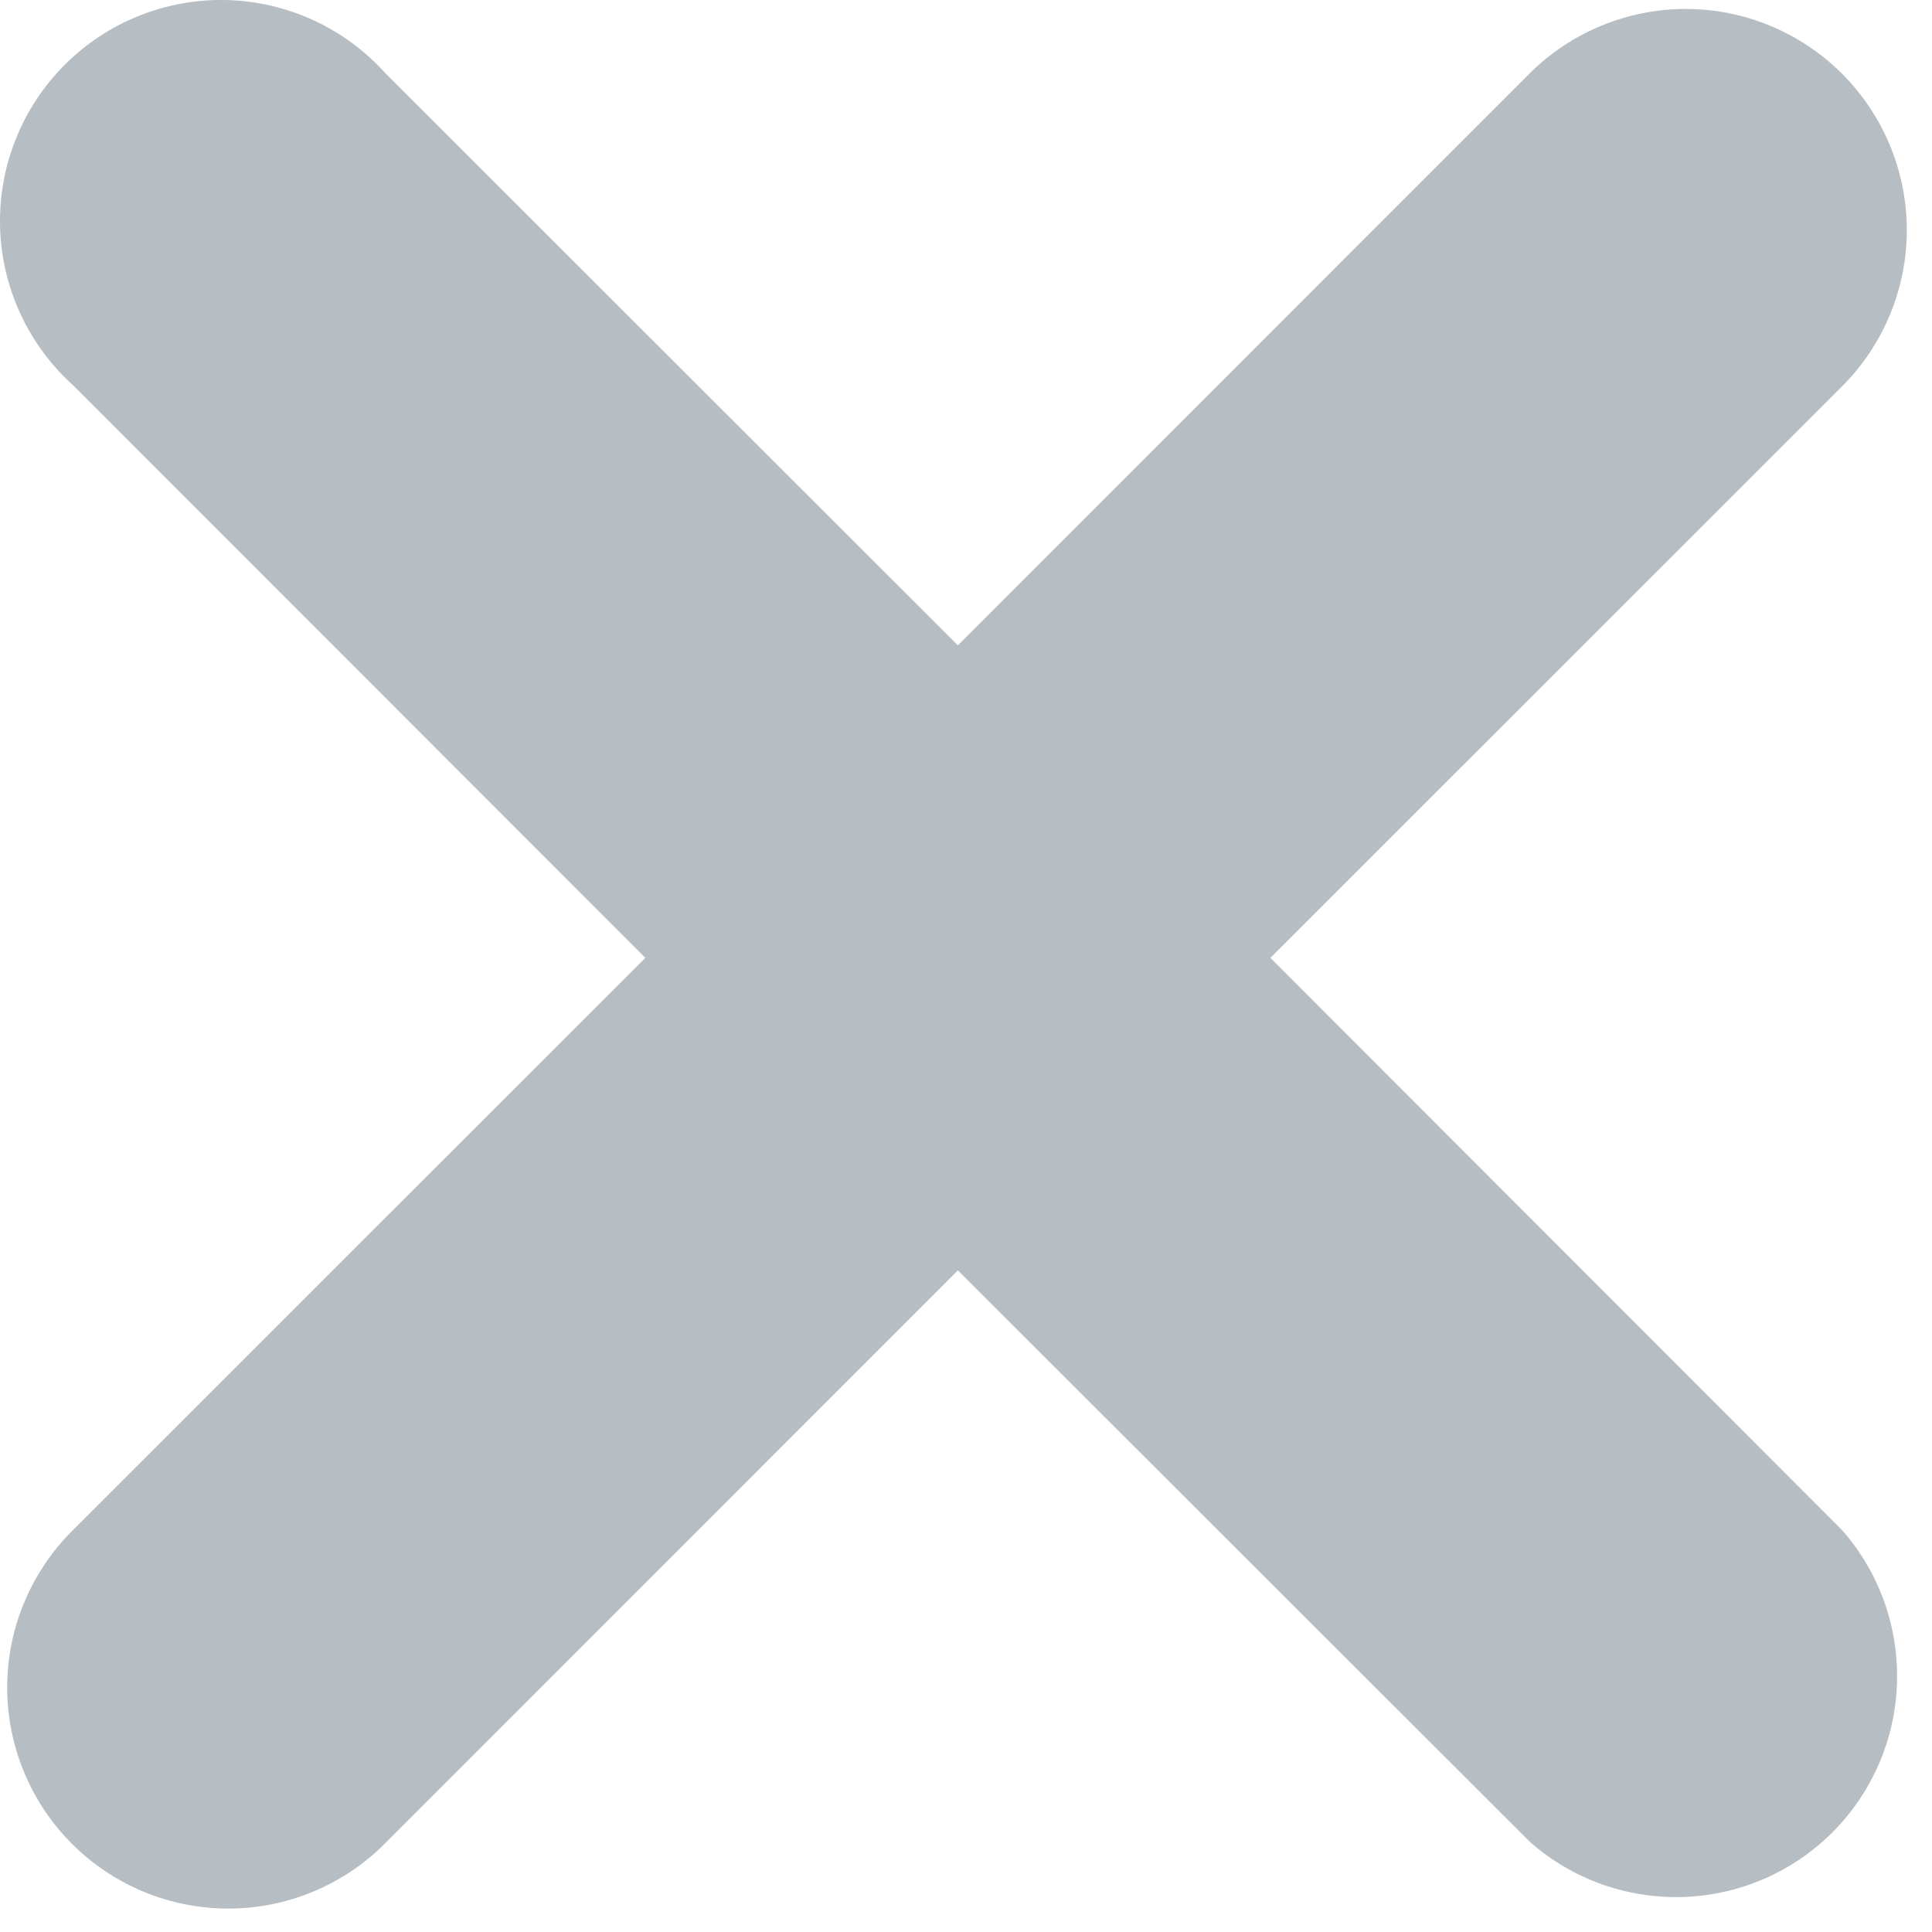 <svg width="25" height="25" viewBox="0 0 25 25" fill="none" xmlns="http://www.w3.org/2000/svg">
<path d="M16.439 12.395L23.836 19.799C24.316 20.345 24.57 21.053 24.547 21.78C24.524 22.506 24.225 23.197 23.711 23.711C23.197 24.225 22.506 24.524 21.78 24.547C21.053 24.57 20.345 24.316 19.799 23.836L12.395 16.439L4.977 23.859C4.712 24.125 4.396 24.335 4.049 24.479C3.702 24.623 3.33 24.697 2.954 24.697C2.579 24.697 2.206 24.623 1.859 24.479C1.512 24.335 1.197 24.125 0.931 23.859C0.665 23.593 0.455 23.278 0.311 22.93C0.167 22.583 0.093 22.211 0.093 21.836C0.093 21.46 0.167 21.088 0.311 20.741C0.455 20.394 0.665 20.078 0.931 19.812L8.351 12.395L0.954 4.993C0.664 4.733 0.43 4.418 0.266 4.065C0.102 3.712 0.012 3.329 0.001 2.94C-0.01 2.551 0.059 2.164 0.203 1.803C0.347 1.441 0.563 1.113 0.838 0.838C1.113 0.563 1.441 0.347 1.803 0.203C2.164 0.059 2.551 -0.01 2.94 0.001C3.329 0.012 3.712 0.102 4.065 0.266C4.418 0.43 4.733 0.664 4.993 0.954L12.395 8.351L19.79 0.954C20.326 0.418 21.054 0.116 21.813 0.116C22.572 0.116 23.299 0.418 23.836 0.954C24.372 1.491 24.674 2.218 24.674 2.977C24.674 3.736 24.372 4.464 23.836 5L16.439 12.395Z" fill="#B6BDC3"/>
</svg>
